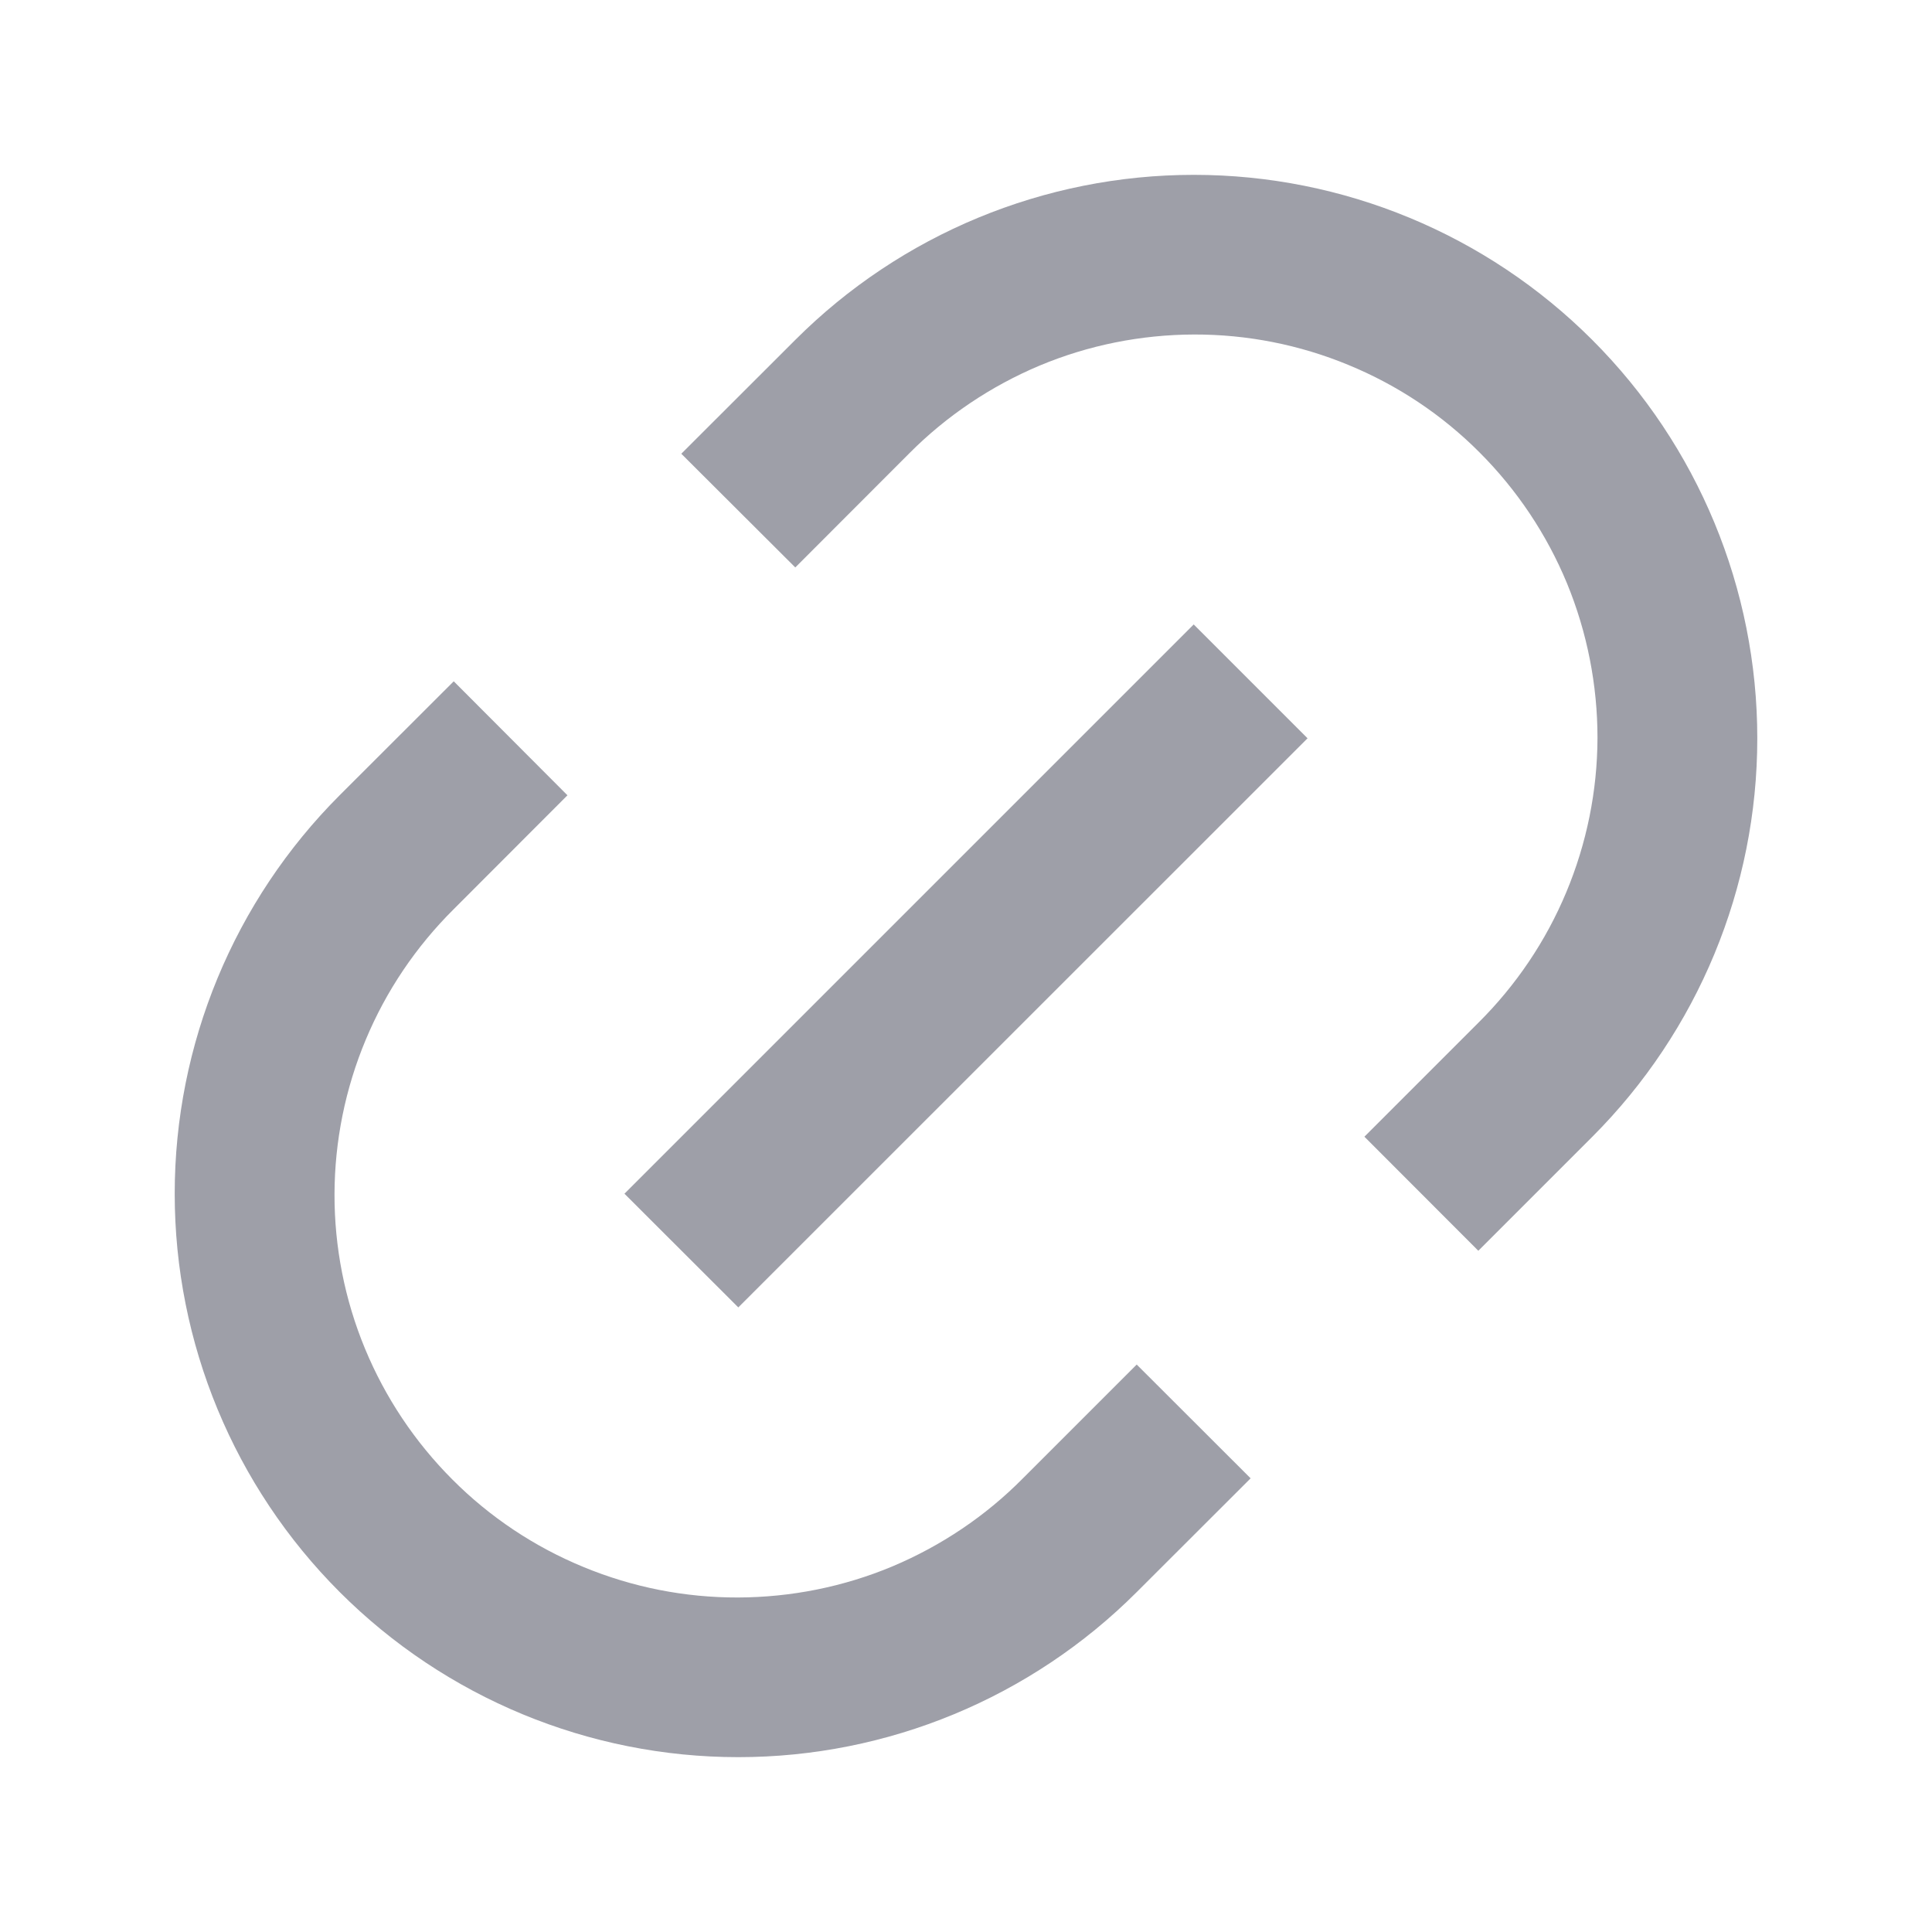 <svg width="14" height="14" viewBox="0 0 14 14" fill="none" xmlns="http://www.w3.org/2000/svg">
<path d="M10.712 9.063L9.887 8.237L10.712 7.412C10.985 7.141 11.202 6.82 11.35 6.465C11.498 6.111 11.575 5.731 11.576 5.347C11.576 4.963 11.501 4.582 11.355 4.227C11.208 3.872 10.993 3.55 10.721 3.278C10.45 3.006 10.127 2.791 9.772 2.645C9.417 2.498 9.037 2.423 8.653 2.424C8.268 2.425 7.888 2.501 7.534 2.649C7.18 2.798 6.858 3.014 6.587 3.287L5.763 4.112L4.937 3.288L5.763 2.463C6.529 1.697 7.568 1.267 8.651 1.267C9.734 1.267 10.772 1.697 11.538 2.463C12.304 3.229 12.734 4.267 12.734 5.35C12.734 6.433 12.304 7.472 11.538 8.238L10.713 9.063H10.712ZM9.063 10.712L8.237 11.537C7.471 12.303 6.433 12.733 5.35 12.733C4.267 12.733 3.228 12.303 2.462 11.537C1.696 10.771 1.266 9.733 1.266 8.65C1.266 7.567 1.696 6.528 2.462 5.762L3.288 4.937L4.112 5.763L3.288 6.588C3.015 6.859 2.798 7.18 2.65 7.535C2.502 7.889 2.425 8.269 2.424 8.653C2.423 9.037 2.498 9.418 2.645 9.773C2.792 10.128 3.007 10.45 3.279 10.722C3.55 10.994 3.873 11.209 4.228 11.355C4.583 11.502 4.963 11.577 5.347 11.576C5.731 11.575 6.112 11.499 6.466 11.351C6.82 11.202 7.142 10.986 7.412 10.713L8.237 9.888L9.063 10.713V10.712ZM8.65 4.525L9.475 5.35L5.35 9.474L4.525 8.65L8.65 4.525V4.525Z" fill="#0D1126" fill-opacity="0.4"/>
</svg>
